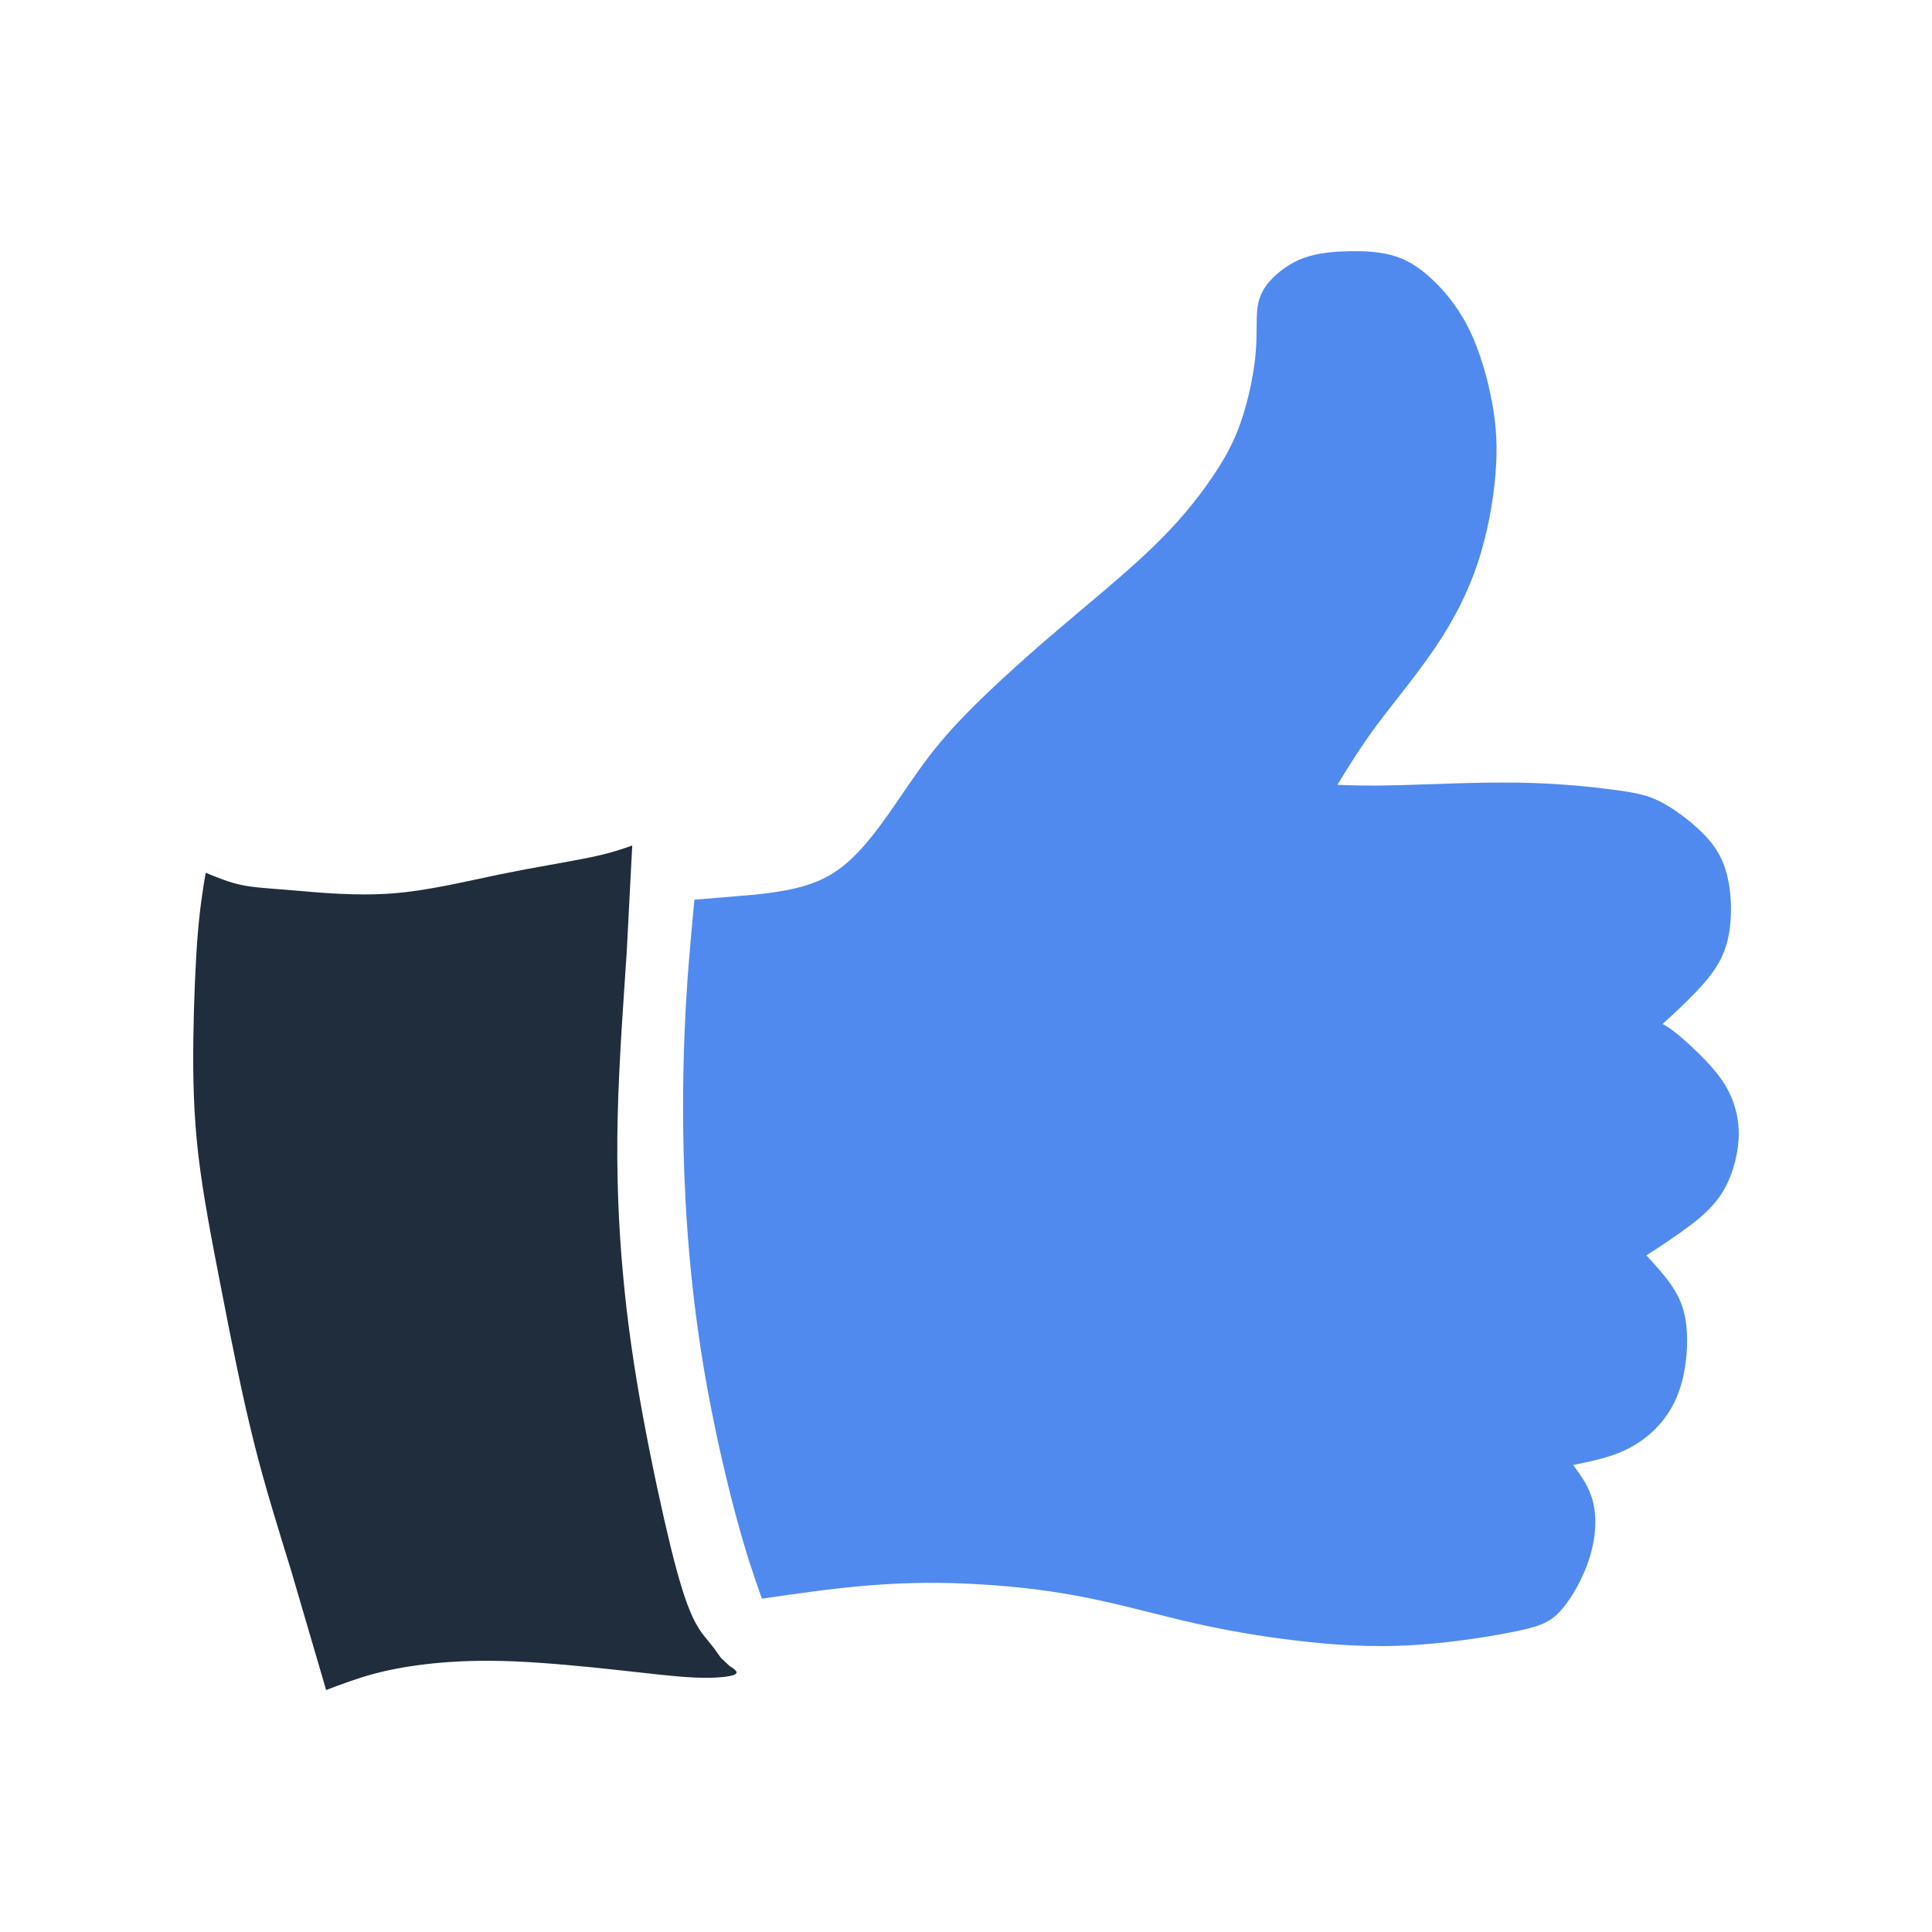 <?xml version="1.0" encoding="UTF-8"?>
<svg width="100px" height="100px" viewBox="0 0 100 100" version="1.1" xmlns="http://www.w3.org/2000/svg" xmlns:xlink="http://www.w3.org/1999/xlink">
    <!-- Generator: Sketch 50.2 (55047) - http://www.bohemiancoding.com/sketch -->
    <title>Homepage/Icons/Save</title>
    <desc>Created with Sketch.</desc>
    <defs></defs>
    <g id="Homepage/Icons/Save" stroke="none" stroke-width="1" fill="none" fill-rule="evenodd">
        <path d="M31.971,57.801 C32.04,54.856 32.285,51.64 32.44,49.258 L32.724,43.763 C32.16,43.963 31.597,44.162 30.475,44.393 C29.354,44.622 27.674,44.889 25.88,45.256 C24.084,45.625 22.175,46.103 20.276,46.246 C18.379,46.387 16.498,46.196 15.195,46.087 C13.892,45.978 13.171,45.946 12.511,45.81 C11.849,45.67 11.246,45.423 10.646,45.173 C10.499,46.057 10.351,46.941 10.233,48.382 C10.118,49.822 10.035,51.823 10.007,53.768 C9.984,55.714 10.016,57.602 10.259,59.728 C10.506,61.85 10.962,64.204 11.466,66.784 C11.967,69.363 12.52,72.167 13.139,74.639 C13.758,77.113 14.446,79.253 15.082,81.337 L16.881,87.476 C17.674,87.174 18.464,86.874 19.364,86.634 C20.266,86.392 21.273,86.214 22.446,86.094 C23.618,85.978 24.955,85.923 26.621,85.992 C28.285,86.062 30.279,86.256 31.939,86.436 C33.601,86.618 34.928,86.786 35.981,86.83 C37.038,86.874 37.822,86.794 38.046,86.664 C38.275,86.537 37.947,86.355 37.734,86.209 L37.305,85.799 L36.936,85.284 L36.357,84.564 C36.147,84.278 35.937,83.934 35.685,83.315 C35.434,82.69 35.136,81.789 34.709,80.047 C34.284,78.304 33.721,75.724 33.27,73.258 C32.818,70.793 32.47,68.442 32.244,65.932 C32.013,63.419 31.902,60.746 31.971,57.801 Z" id="Shape" fill="#1F2D3D"></path>
        <path d="M35.438,53.33 C35.33,55.885 35.316,58.886 35.47,61.895 C35.622,64.905 35.941,67.922 36.43,70.831 C36.92,73.743 37.578,76.554 38.109,78.523 C38.64,80.49 39.036,81.619 39.436,82.747 C41.224,82.486 43.016,82.23 44.747,82.08 C46.475,81.932 48.146,81.889 49.977,81.967 C51.809,82.043 53.802,82.239 55.734,82.597 C57.668,82.955 59.533,83.477 61.24,83.883 C62.949,84.285 64.495,84.575 66.319,84.818 C68.142,85.062 70.245,85.261 72.419,85.184 C74.591,85.109 76.83,84.76 78.233,84.483 C79.636,84.206 80.199,84.01 80.781,83.368 C81.363,82.722 81.966,81.637 82.288,80.594 C82.61,79.548 82.651,78.553 82.461,77.766 C82.273,76.979 81.85,76.404 81.43,75.83 C82.328,75.643 83.225,75.461 84.019,75.105 C84.811,74.75 85.502,74.221 86.03,73.575 C86.556,72.929 86.923,72.169 87.127,71.232 C87.336,70.293 87.382,69.184 87.249,68.344 C87.117,67.506 86.806,66.936 86.439,66.42 C86.071,65.903 85.647,65.443 85.218,64.979 C86.019,64.457 86.82,63.933 87.512,63.405 C88.202,62.879 88.779,62.348 89.199,61.64 C89.615,60.935 89.875,60.06 89.963,59.283 C90.053,58.509 89.968,57.836 89.772,57.219 C89.575,56.598 89.268,56.03 88.735,55.394 C88.206,54.759 87.456,54.06 86.974,53.653 C86.489,53.242 86.273,53.122 86.056,53.002 C86.75,52.363 87.443,51.726 88.027,51.082 C88.611,50.442 89.081,49.794 89.338,48.968 C89.598,48.146 89.638,47.147 89.561,46.309 C89.485,45.471 89.291,44.795 88.982,44.229 C88.671,43.657 88.246,43.197 87.712,42.731 C87.173,42.262 86.526,41.79 85.926,41.487 C85.33,41.184 84.777,41.046 83.616,40.891 C82.453,40.73 80.684,40.543 78.57,40.509 C76.46,40.479 74.009,40.599 72.394,40.642 C70.778,40.684 70.002,40.652 69.225,40.621 C69.82,39.643 70.42,38.669 71.302,37.48 C72.188,36.296 73.358,34.9 74.305,33.491 C75.255,32.084 75.98,30.671 76.49,29.134 C76.998,27.599 77.292,25.942 77.405,24.559 C77.52,23.172 77.455,22.057 77.229,20.825 C77,19.59 76.613,18.242 76.101,17.164 C75.59,16.086 74.955,15.281 74.316,14.641 C73.675,14.002 73.03,13.531 72.262,13.277 C71.493,13.021 70.605,12.984 69.769,13.007 C68.934,13.026 68.153,13.104 67.475,13.355 C66.798,13.603 66.222,14.025 65.816,14.452 C65.407,14.881 65.169,15.315 65.086,15.924 C65.007,16.534 65.084,17.316 64.984,18.367 C64.885,19.419 64.608,20.741 64.227,21.838 C63.849,22.932 63.366,23.802 62.656,24.829 C61.945,25.859 61.007,27.041 59.56,28.425 C58.111,29.812 56.153,31.398 54.422,32.882 C52.693,34.367 51.187,35.749 50.085,36.873 C48.982,37.993 48.278,38.853 47.509,39.933 C46.743,41.016 45.91,42.315 45.09,43.336 C44.269,44.358 43.459,45.102 42.439,45.559 C41.416,46.018 40.186,46.189 39.069,46.307 L35.944,46.569 C35.743,48.672 35.544,50.775 35.438,53.33 Z" id="Shape" fill="#518AEE"></path>
    </g>
</svg>